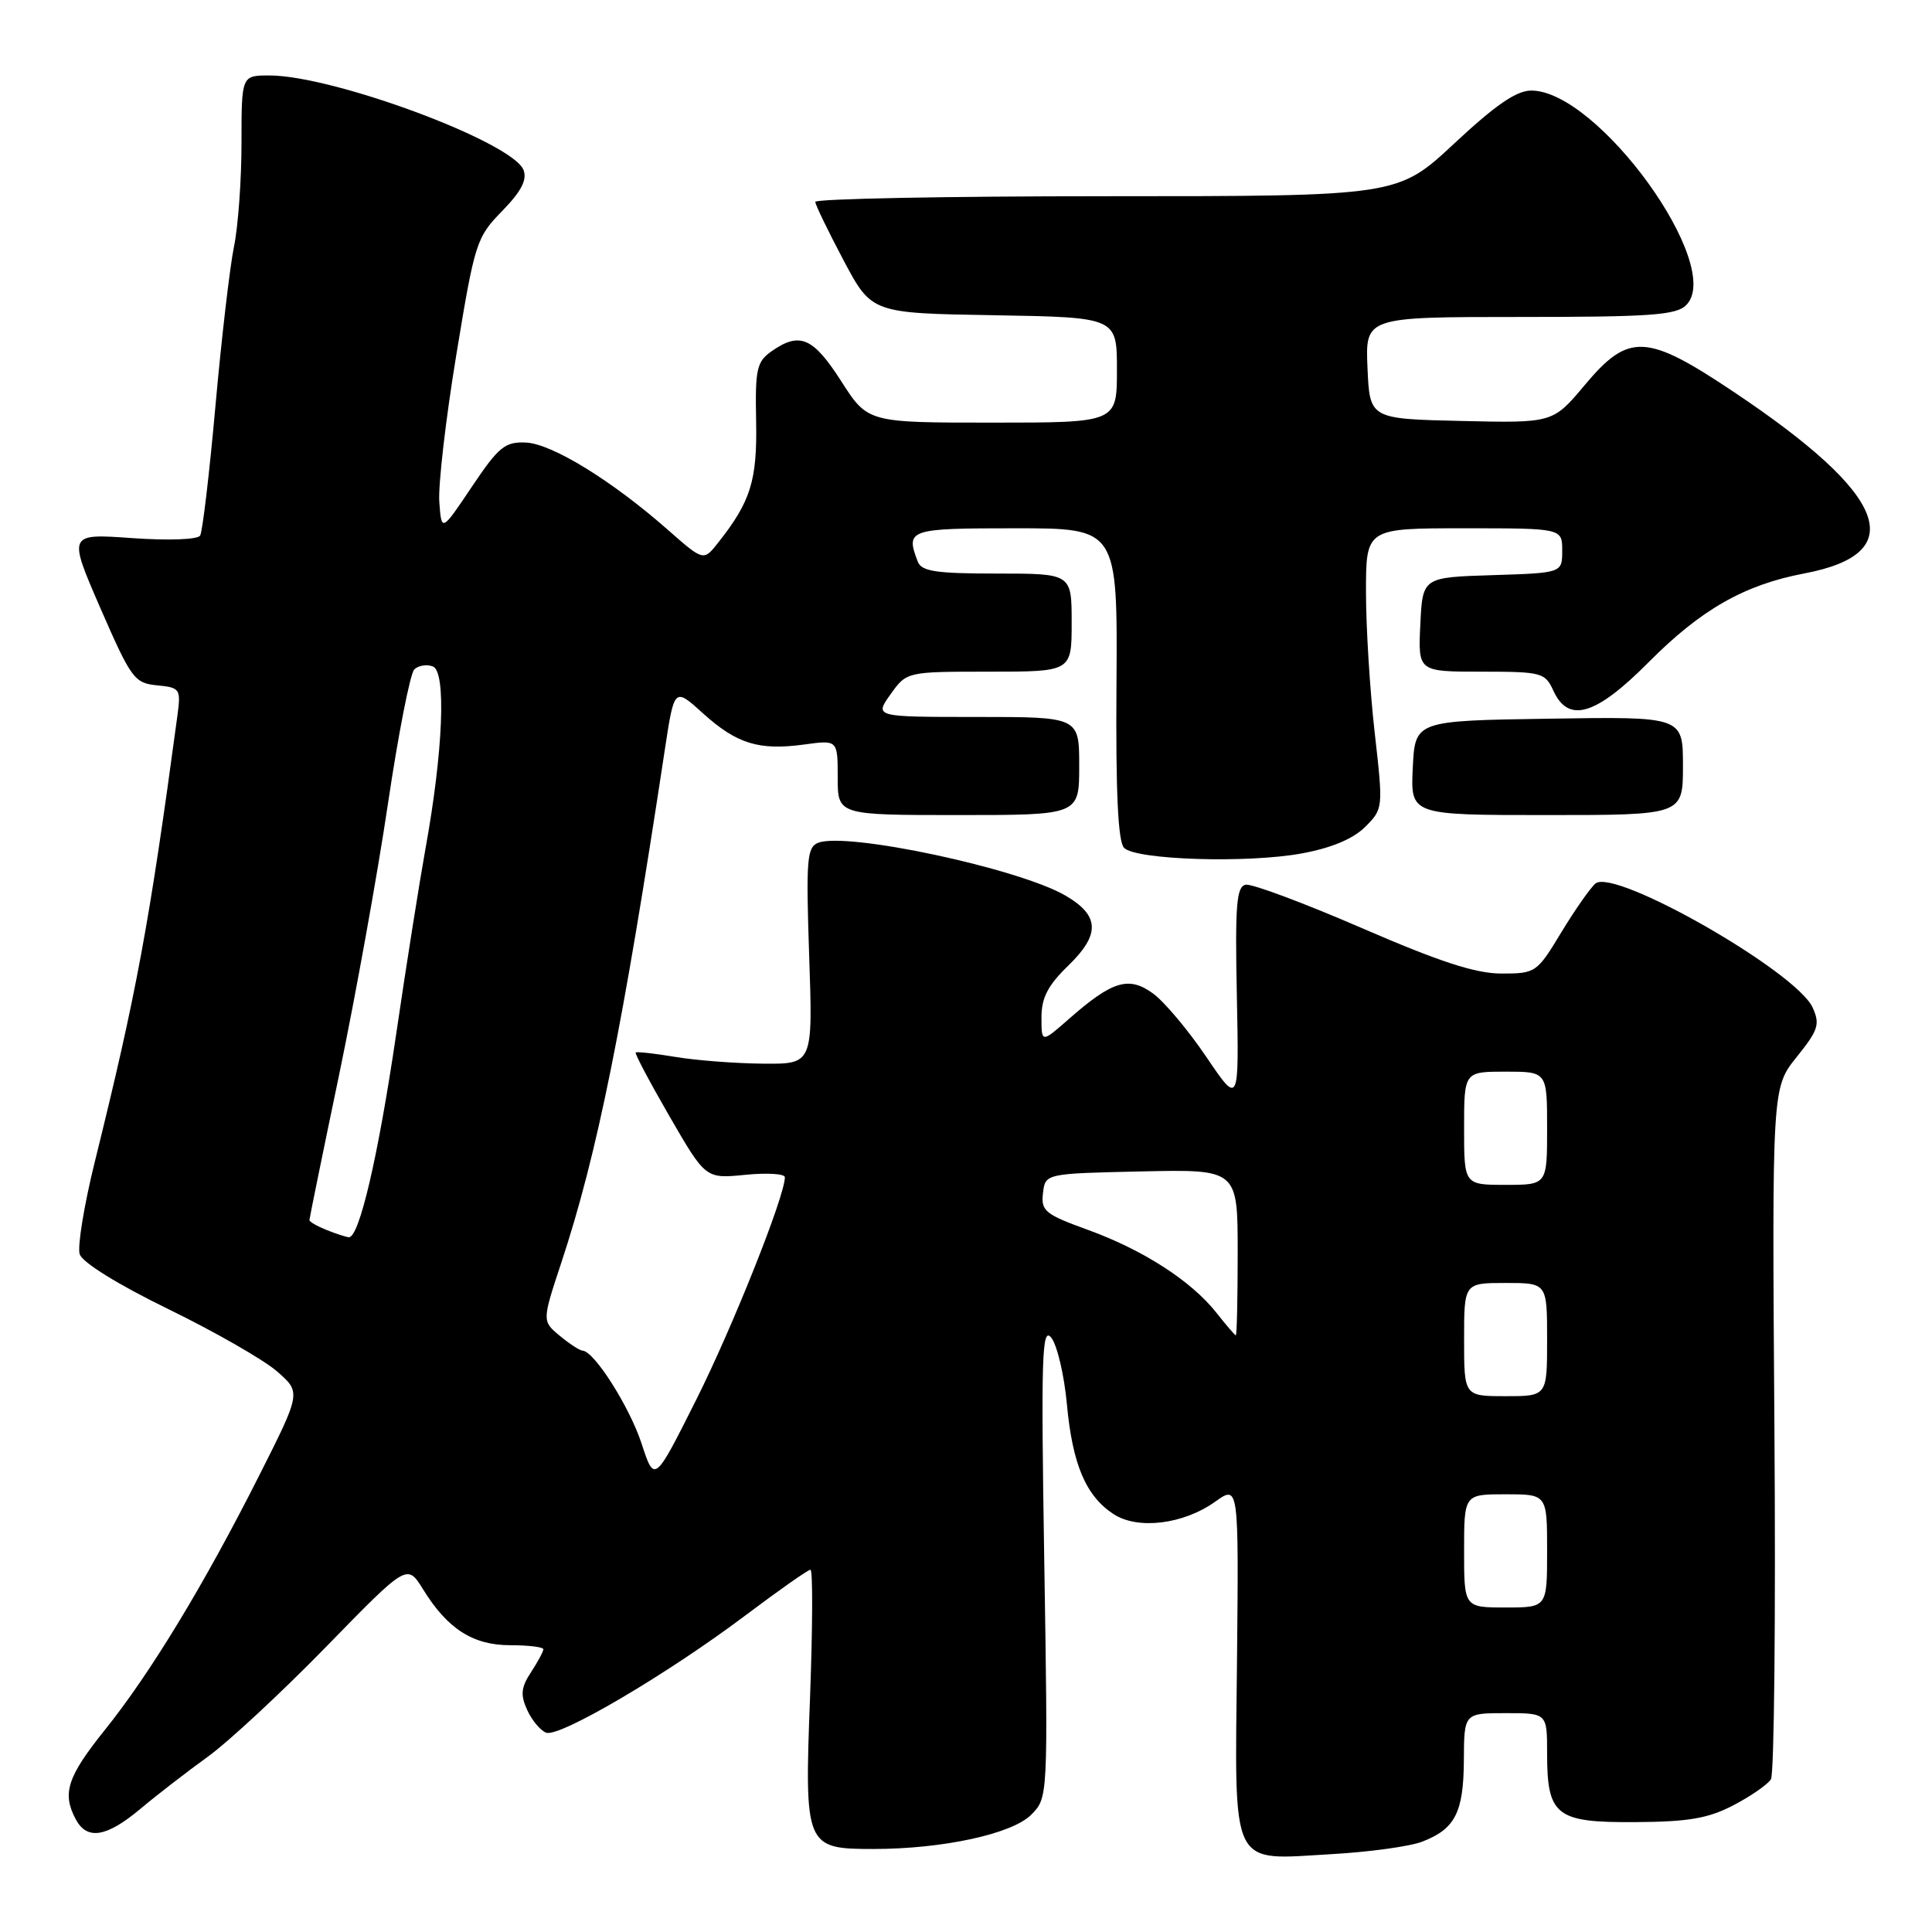 <?xml version="1.0" encoding="UTF-8" standalone="no"?>
<!DOCTYPE svg PUBLIC "-//W3C//DTD SVG 1.1//EN" "http://www.w3.org/Graphics/SVG/1.1/DTD/svg11.dtd" >
<svg xmlns="http://www.w3.org/2000/svg" xmlns:xlink="http://www.w3.org/1999/xlink" version="1.1" viewBox="0 0 256 256">
 <g >
 <path fill="currentColor"
d=" M 188.42 244.04 C 192.81 242.36 193.93 240.17 193.97 233.25 C 194.00 227.00 194.00 227.00 199.50 227.00 C 205.00 227.00 205.00 227.00 205.00 232.31 C 205.00 240.60 206.16 241.51 216.67 241.44 C 223.72 241.40 226.34 240.95 229.68 239.21 C 231.98 238.01 234.22 236.46 234.66 235.76 C 235.09 235.07 235.30 214.17 235.12 189.32 C 234.80 144.14 234.80 144.14 238.06 140.07 C 240.94 136.49 241.19 135.72 240.18 133.50 C 238.00 128.72 213.93 114.98 211.41 117.07 C 210.74 117.63 208.70 120.54 206.88 123.54 C 203.65 128.89 203.48 129.00 198.96 129.00 C 195.52 129.00 190.80 127.46 180.44 122.97 C 172.79 119.66 165.87 117.07 165.06 117.23 C 163.84 117.46 163.64 119.90 163.89 131.98 C 164.18 146.45 164.18 146.45 159.84 140.04 C 157.45 136.51 154.28 132.73 152.78 131.64 C 149.57 129.30 147.39 129.96 141.62 135.03 C 138.00 138.21 138.00 138.21 138.00 134.80 C 138.00 132.21 138.85 130.57 141.54 127.96 C 145.82 123.82 145.72 121.31 141.18 118.67 C 135.02 115.08 112.23 110.21 108.42 111.67 C 106.92 112.25 106.79 113.86 107.22 126.66 C 107.71 141.00 107.71 141.00 101.10 140.94 C 97.47 140.91 92.25 140.51 89.50 140.05 C 86.75 139.59 84.38 139.33 84.23 139.46 C 84.08 139.59 86.11 143.41 88.73 147.95 C 93.50 156.19 93.50 156.19 98.75 155.67 C 101.64 155.38 104.00 155.53 104.00 155.99 C 104.00 158.49 97.05 175.92 92.24 185.50 C 86.72 196.50 86.72 196.50 85.02 191.30 C 83.42 186.41 78.74 179.04 77.20 178.97 C 76.81 178.95 75.45 178.06 74.16 176.99 C 71.82 175.04 71.82 175.04 74.39 167.27 C 79.13 152.94 82.53 136.10 88.10 99.29 C 89.35 91.08 89.35 91.08 93.15 94.52 C 97.63 98.57 100.56 99.47 106.57 98.65 C 111.00 98.04 111.00 98.04 111.00 103.02 C 111.00 108.00 111.00 108.00 127.00 108.00 C 143.00 108.00 143.00 108.00 143.00 101.50 C 143.00 95.00 143.00 95.00 129.43 95.00 C 115.86 95.00 115.86 95.00 118.00 92.00 C 120.14 89.00 120.14 89.00 131.07 89.00 C 142.00 89.00 142.00 89.00 142.00 82.50 C 142.00 76.00 142.00 76.00 132.11 76.00 C 124.01 76.00 122.10 75.71 121.61 74.42 C 119.97 70.14 120.38 70.00 134.54 70.00 C 148.08 70.00 148.08 70.00 147.94 90.60 C 147.83 105.00 148.14 111.54 148.95 112.35 C 150.55 113.95 165.31 114.41 172.51 113.08 C 176.43 112.36 179.30 111.15 180.89 109.57 C 183.29 107.17 183.29 107.10 182.15 97.04 C 181.52 91.48 181.00 83.12 181.00 78.46 C 181.00 70.00 181.00 70.00 194.00 70.00 C 207.00 70.00 207.00 70.00 207.00 72.96 C 207.00 75.92 207.00 75.92 197.75 76.21 C 188.50 76.50 188.50 76.50 188.20 82.75 C 187.90 89.00 187.90 89.00 196.29 89.00 C 204.27 89.00 204.73 89.12 205.82 91.50 C 207.82 95.89 211.43 94.82 218.45 87.75 C 225.38 80.77 231.12 77.49 239.10 75.98 C 253.17 73.31 250.17 65.60 229.76 51.95 C 218.14 44.17 215.81 44.07 209.98 51.03 C 205.76 56.06 205.76 56.06 193.63 55.78 C 181.50 55.50 181.50 55.50 181.20 48.75 C 180.91 42.00 180.91 42.00 201.38 42.00 C 218.67 42.00 222.10 41.76 223.43 40.43 C 228.57 35.29 211.76 12.00 202.90 12.00 C 200.94 12.00 198.16 13.91 192.71 19.00 C 185.21 26.00 185.21 26.00 146.61 26.00 C 125.37 26.00 108.01 26.34 108.03 26.75 C 108.05 27.16 109.74 30.65 111.78 34.50 C 115.50 41.50 115.50 41.50 131.75 41.77 C 148.00 42.05 148.00 42.05 148.00 49.02 C 148.00 56.00 148.00 56.00 131.49 56.00 C 114.98 56.00 114.98 56.00 111.46 50.50 C 107.74 44.70 105.97 43.93 102.24 46.54 C 100.27 47.93 100.05 48.89 100.19 55.79 C 100.34 63.68 99.48 66.45 95.14 71.93 C 93.22 74.36 93.22 74.36 88.49 70.20 C 81.08 63.68 73.13 58.79 69.68 58.64 C 66.91 58.52 66.09 59.19 62.52 64.50 C 58.50 70.50 58.50 70.50 58.21 66.50 C 58.05 64.30 59.06 55.54 60.46 47.04 C 62.91 32.14 63.12 31.46 66.53 27.97 C 69.06 25.38 69.87 23.83 69.37 22.53 C 67.96 18.84 44.20 10.00 35.69 10.00 C 32.00 10.00 32.00 10.00 32.00 18.95 C 32.00 23.87 31.55 30.06 31.00 32.70 C 30.46 35.34 29.35 44.82 28.55 53.77 C 27.75 62.72 26.83 70.46 26.52 70.97 C 26.19 71.50 22.31 71.64 17.48 71.30 C 9.01 70.70 9.01 70.70 13.31 80.60 C 17.38 89.93 17.81 90.52 20.81 90.81 C 23.87 91.11 23.98 91.28 23.51 94.81 C 19.76 122.60 18.10 131.57 12.55 153.99 C 11.14 159.70 10.24 165.19 10.56 166.19 C 10.91 167.28 15.64 170.22 22.32 173.47 C 28.47 176.47 34.94 180.18 36.70 181.71 C 39.90 184.50 39.90 184.50 34.35 195.50 C 27.08 209.92 19.93 221.71 13.89 229.23 C 8.91 235.44 8.20 237.63 10.04 241.07 C 11.53 243.86 14.10 243.45 18.57 239.71 C 20.73 237.89 24.75 234.79 27.50 232.80 C 30.25 230.82 37.33 224.24 43.23 218.19 C 53.95 207.19 53.95 207.19 56.05 210.58 C 59.30 215.85 62.67 218.00 67.63 218.00 C 70.04 218.00 72.00 218.24 72.00 218.54 C 72.00 218.83 71.26 220.20 70.36 221.58 C 69.04 223.59 68.94 224.57 69.85 226.57 C 70.47 227.94 71.60 229.29 72.36 229.59 C 74.12 230.26 88.50 221.79 98.85 213.99 C 103.23 210.70 107.06 208.00 107.39 208.00 C 107.71 208.00 107.68 215.55 107.34 224.78 C 106.58 244.71 106.70 245.00 115.74 245.00 C 124.91 245.00 134.08 243.01 136.62 240.48 C 138.87 238.22 138.87 238.22 138.37 206.86 C 137.93 179.65 138.06 175.73 139.29 177.24 C 140.07 178.20 141.01 182.18 141.37 186.07 C 142.11 194.05 143.88 198.22 147.54 200.62 C 150.76 202.73 156.80 201.99 161.02 198.98 C 164.14 196.76 164.14 196.76 163.91 220.02 C 163.62 248.04 162.84 246.46 176.50 245.68 C 181.45 245.40 186.81 244.66 188.42 244.04 Z  M 223.00 101.48 C 223.00 94.95 223.00 94.95 205.25 95.23 C 187.50 95.50 187.50 95.50 187.20 101.75 C 186.90 108.00 186.90 108.00 204.95 108.00 C 223.00 108.00 223.00 108.00 223.00 101.48 Z  M 194.00 205.50 C 194.00 198.00 194.00 198.00 199.50 198.00 C 205.00 198.00 205.00 198.00 205.00 205.50 C 205.00 213.00 205.00 213.00 199.50 213.00 C 194.00 213.00 194.00 213.00 194.00 205.50 Z  M 194.00 177.50 C 194.00 170.00 194.00 170.00 199.50 170.00 C 205.00 170.00 205.00 170.00 205.00 177.50 C 205.00 185.00 205.00 185.00 199.50 185.00 C 194.00 185.00 194.00 185.00 194.00 177.50 Z  M 161.17 173.93 C 157.84 169.73 151.50 165.64 144.20 162.98 C 138.48 160.91 137.92 160.46 138.20 158.10 C 138.50 155.50 138.50 155.50 151.25 155.22 C 164.00 154.94 164.00 154.94 164.00 165.97 C 164.00 172.04 163.89 176.98 163.75 176.94 C 163.61 176.91 162.45 175.56 161.17 173.93 Z  M 43.25 162.97 C 42.01 162.47 41.00 161.89 41.00 161.67 C 41.00 161.46 42.77 152.78 44.94 142.39 C 47.10 132.00 50.01 115.89 51.39 106.60 C 52.77 97.30 54.35 89.25 54.89 88.71 C 55.42 88.18 56.54 87.99 57.36 88.31 C 59.15 89.00 58.72 99.57 56.37 112.50 C 55.58 116.90 53.83 127.92 52.50 137.00 C 50.10 153.31 47.59 164.06 46.21 163.94 C 45.82 163.90 44.49 163.47 43.25 162.97 Z  M 194.00 149.50 C 194.00 142.00 194.00 142.00 199.50 142.00 C 205.00 142.00 205.00 142.00 205.00 149.50 C 205.00 157.00 205.00 157.00 199.50 157.00 C 194.00 157.00 194.00 157.00 194.00 149.50 Z "/>
</g>
</svg>